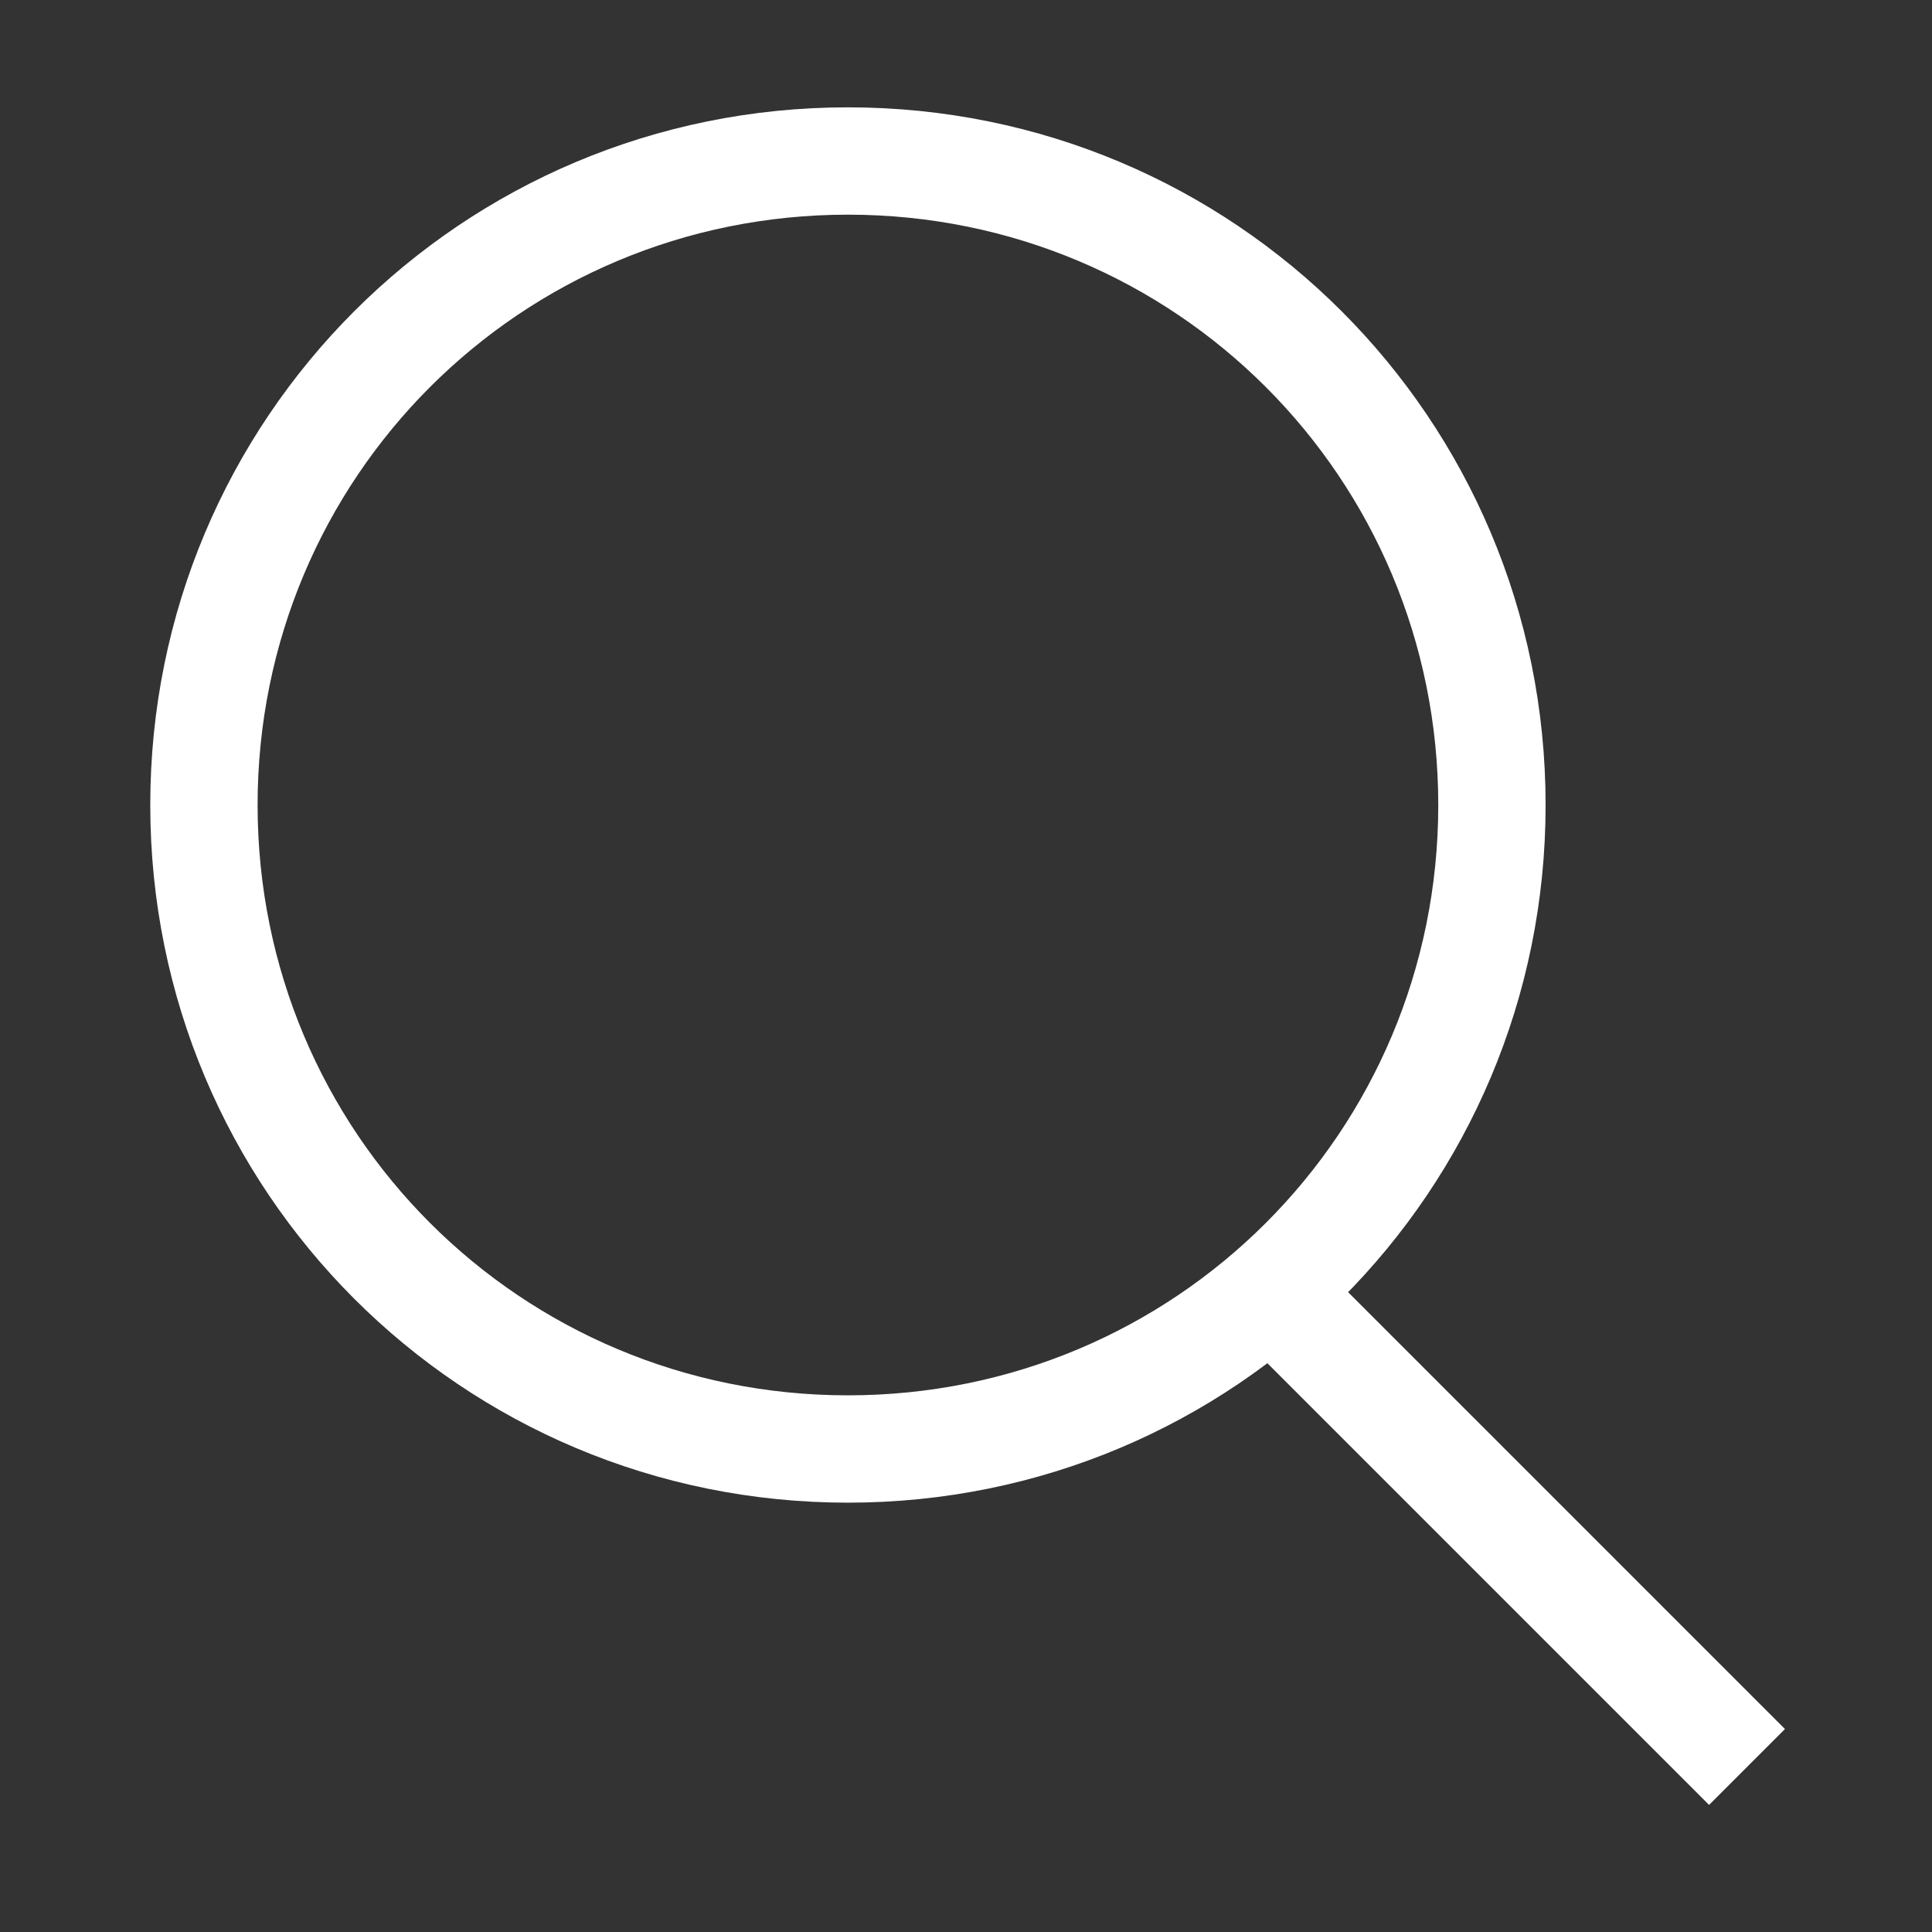<?xml version="1.0" encoding="utf-8"?>
<!-- Generator: Adobe Illustrator 25.4.1, SVG Export Plug-In . SVG Version: 6.00 Build 0)  -->
<svg version="1.1" id="Layer_1" xmlns="http://www.w3.org/2000/svg" xmlns:xlink="http://www.w3.org/1999/xlink" x="0px" y="0px"
	 viewBox="0 0 36 36" style="enable-background:new 0 0 36 36;" xml:space="preserve">
<rect x="0" y="0" width="36" height="36" fill="#333333" stroke="none"/>
<style type="text/css">
	.st0{fill:#FFFFFF;}
</style>
<g>
	<path class="st0" d="M15.8,28c-7.2,0-13-5.8-13-13s5.8-13,13-13s13,5.8,13,13S23,28,15.8,28z M15.8,4c-6.1,0-11,4.9-11,11
		s4.9,11,11,11s11-4.9,11-11S21.9,4,15.8,4z"/>
	<rect x="27.3" y="22.7" transform="matrix(0.707 -0.707 0.707 0.707 -11.988 28.4)" class="st0" width="2" height="12"/>
</g>
</svg>
